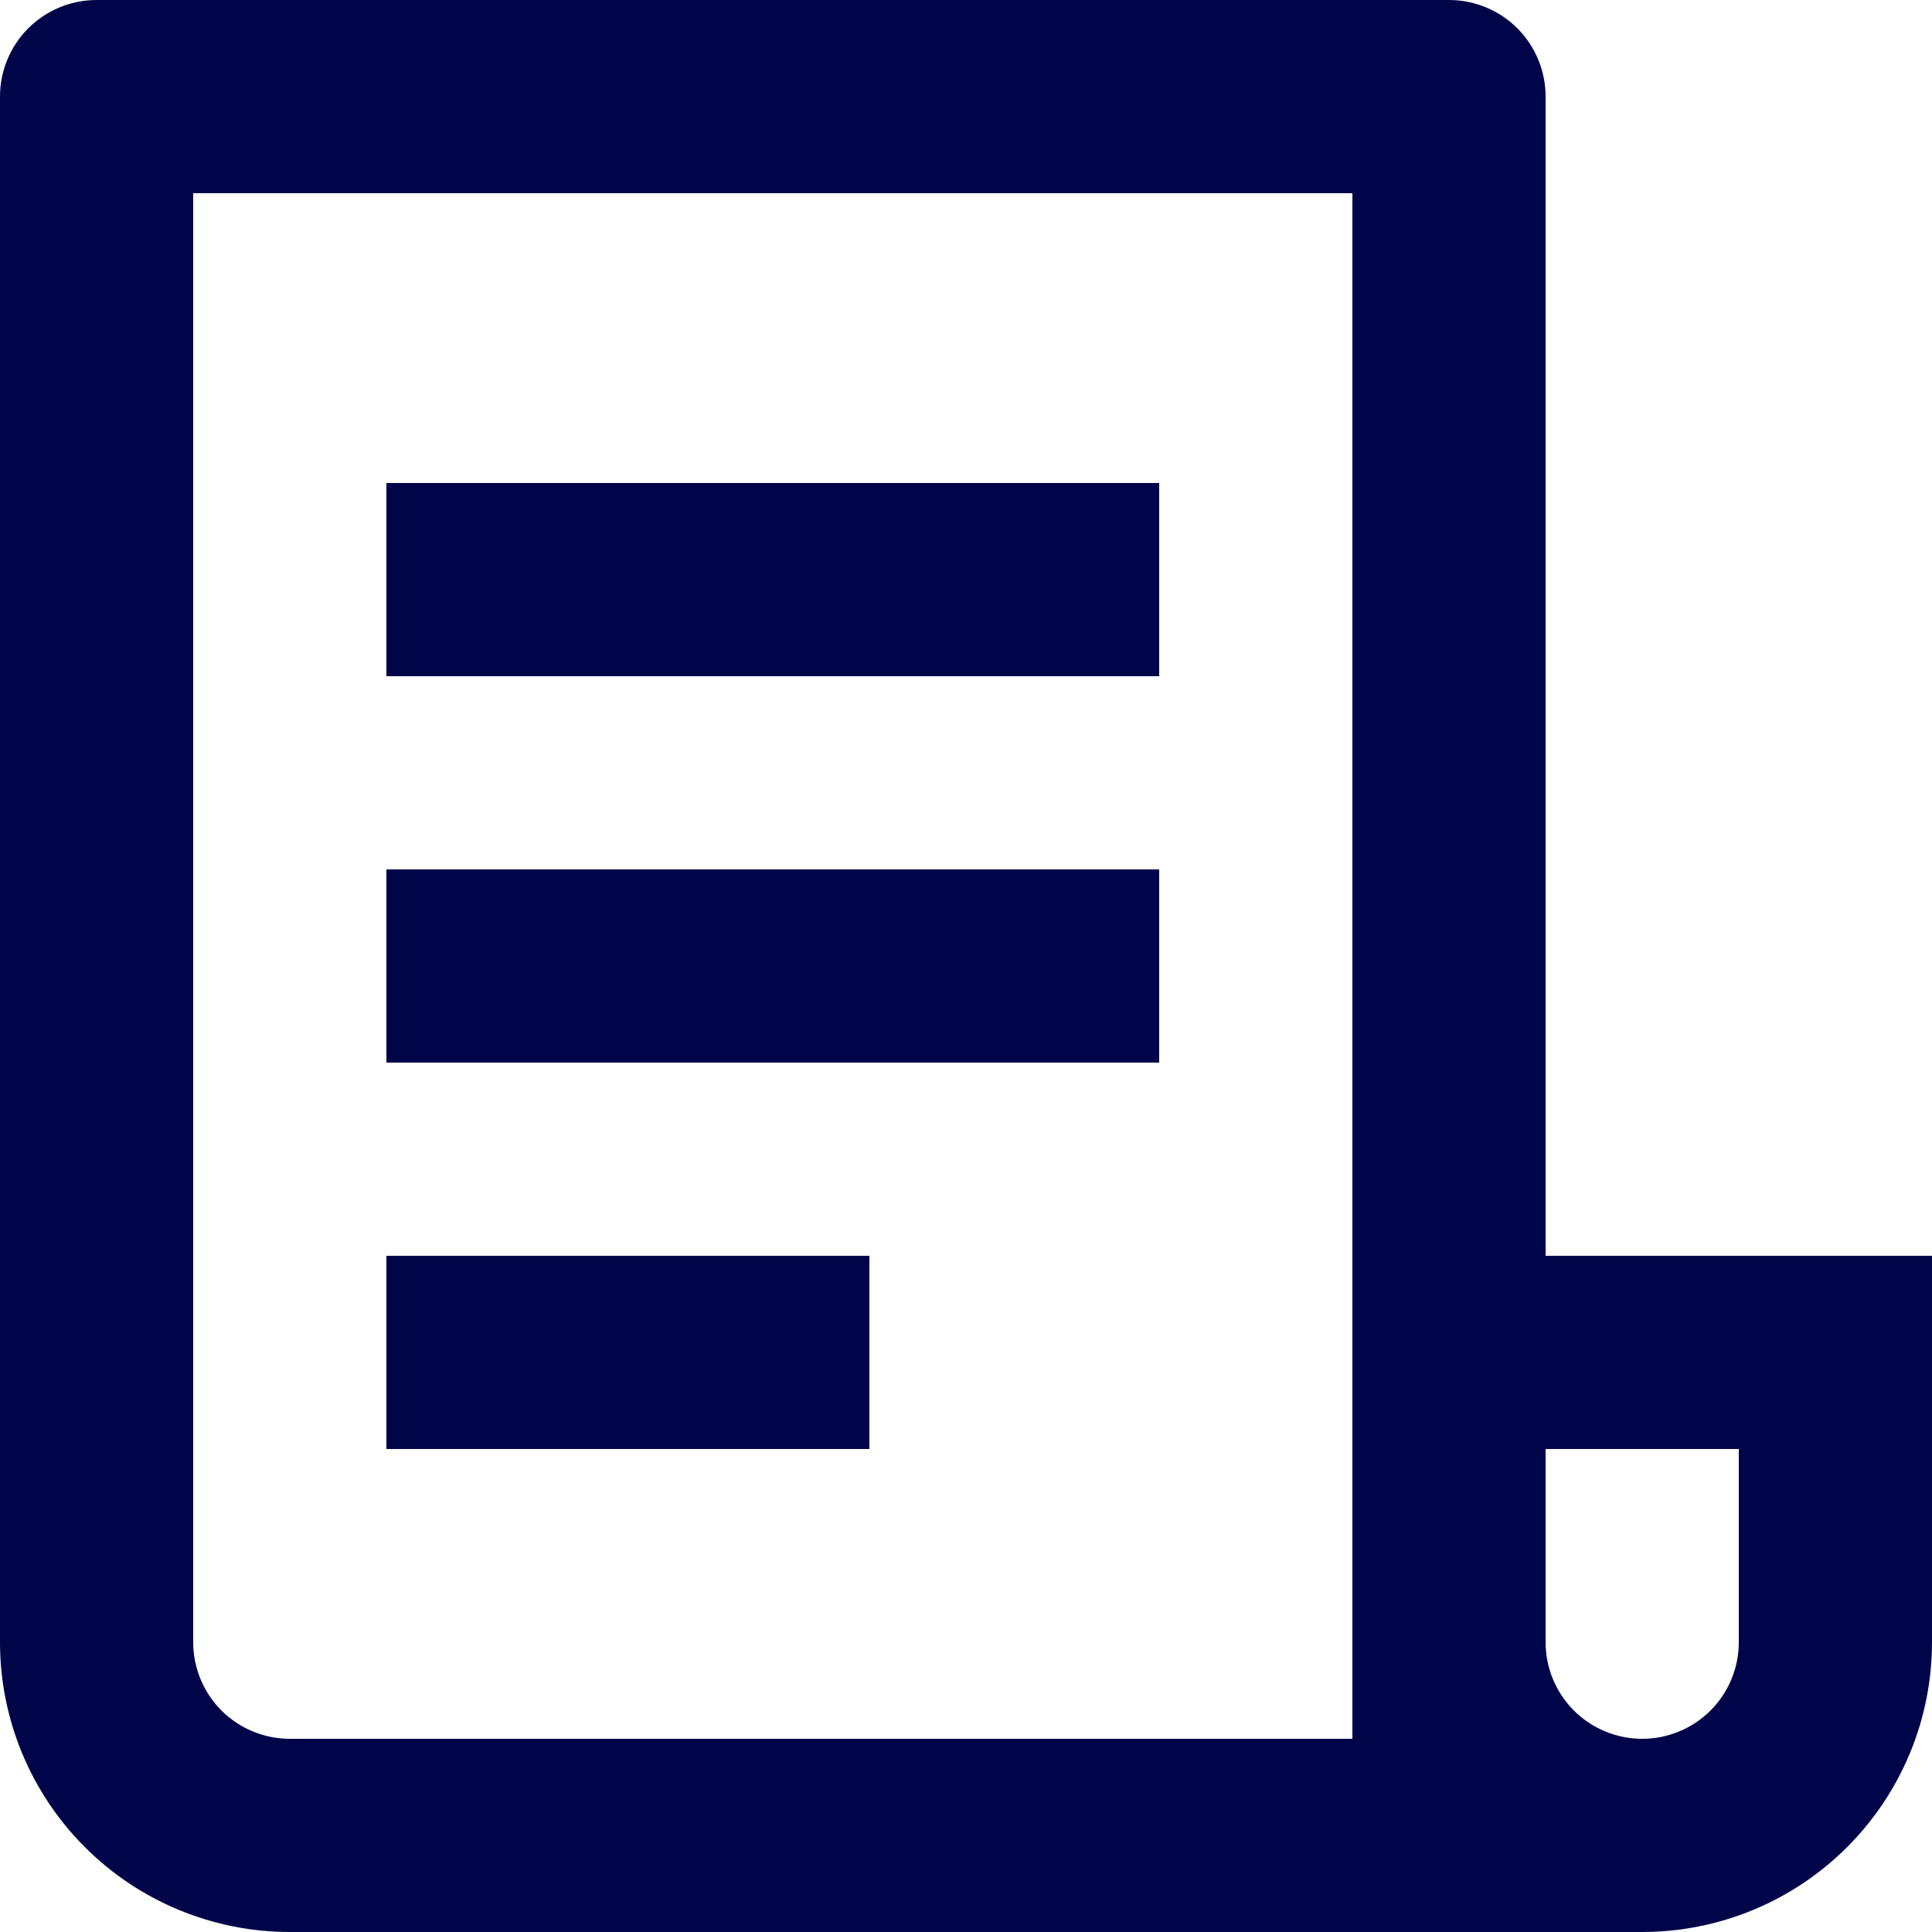 <svg width="30" height="30" viewBox="0 0 30 30" fill="none" xmlns="http://www.w3.org/2000/svg">
<path d="M25.5 30H4.5C3.307 30 2.162 29.526 1.318 28.682C0.474 27.838 0 26.694 0 25.5V1.5C0 1.102 0.158 0.721 0.439 0.439C0.721 0.158 1.102 0 1.5 0H22.5C22.898 0 23.279 0.158 23.561 0.439C23.842 0.721 24 1.102 24 1.5V19.5H30V25.5C30 26.694 29.526 27.838 28.682 28.682C27.838 29.526 26.694 30 25.5 30ZM24 22.5V25.5C24 25.898 24.158 26.279 24.439 26.561C24.721 26.842 25.102 27 25.5 27C25.898 27 26.279 26.842 26.561 26.561C26.842 26.279 27 25.898 27 25.5V22.5H24ZM21 27V3H3V25.5C3 25.898 3.158 26.279 3.439 26.561C3.721 26.842 4.102 27 4.5 27H21ZM6 7.5H18V10.5H6V7.5ZM6 13.5H18V16.5H6V13.5ZM6 19.5H13.5V22.5H6V19.5Z" fill="#00054A"/>
</svg>
